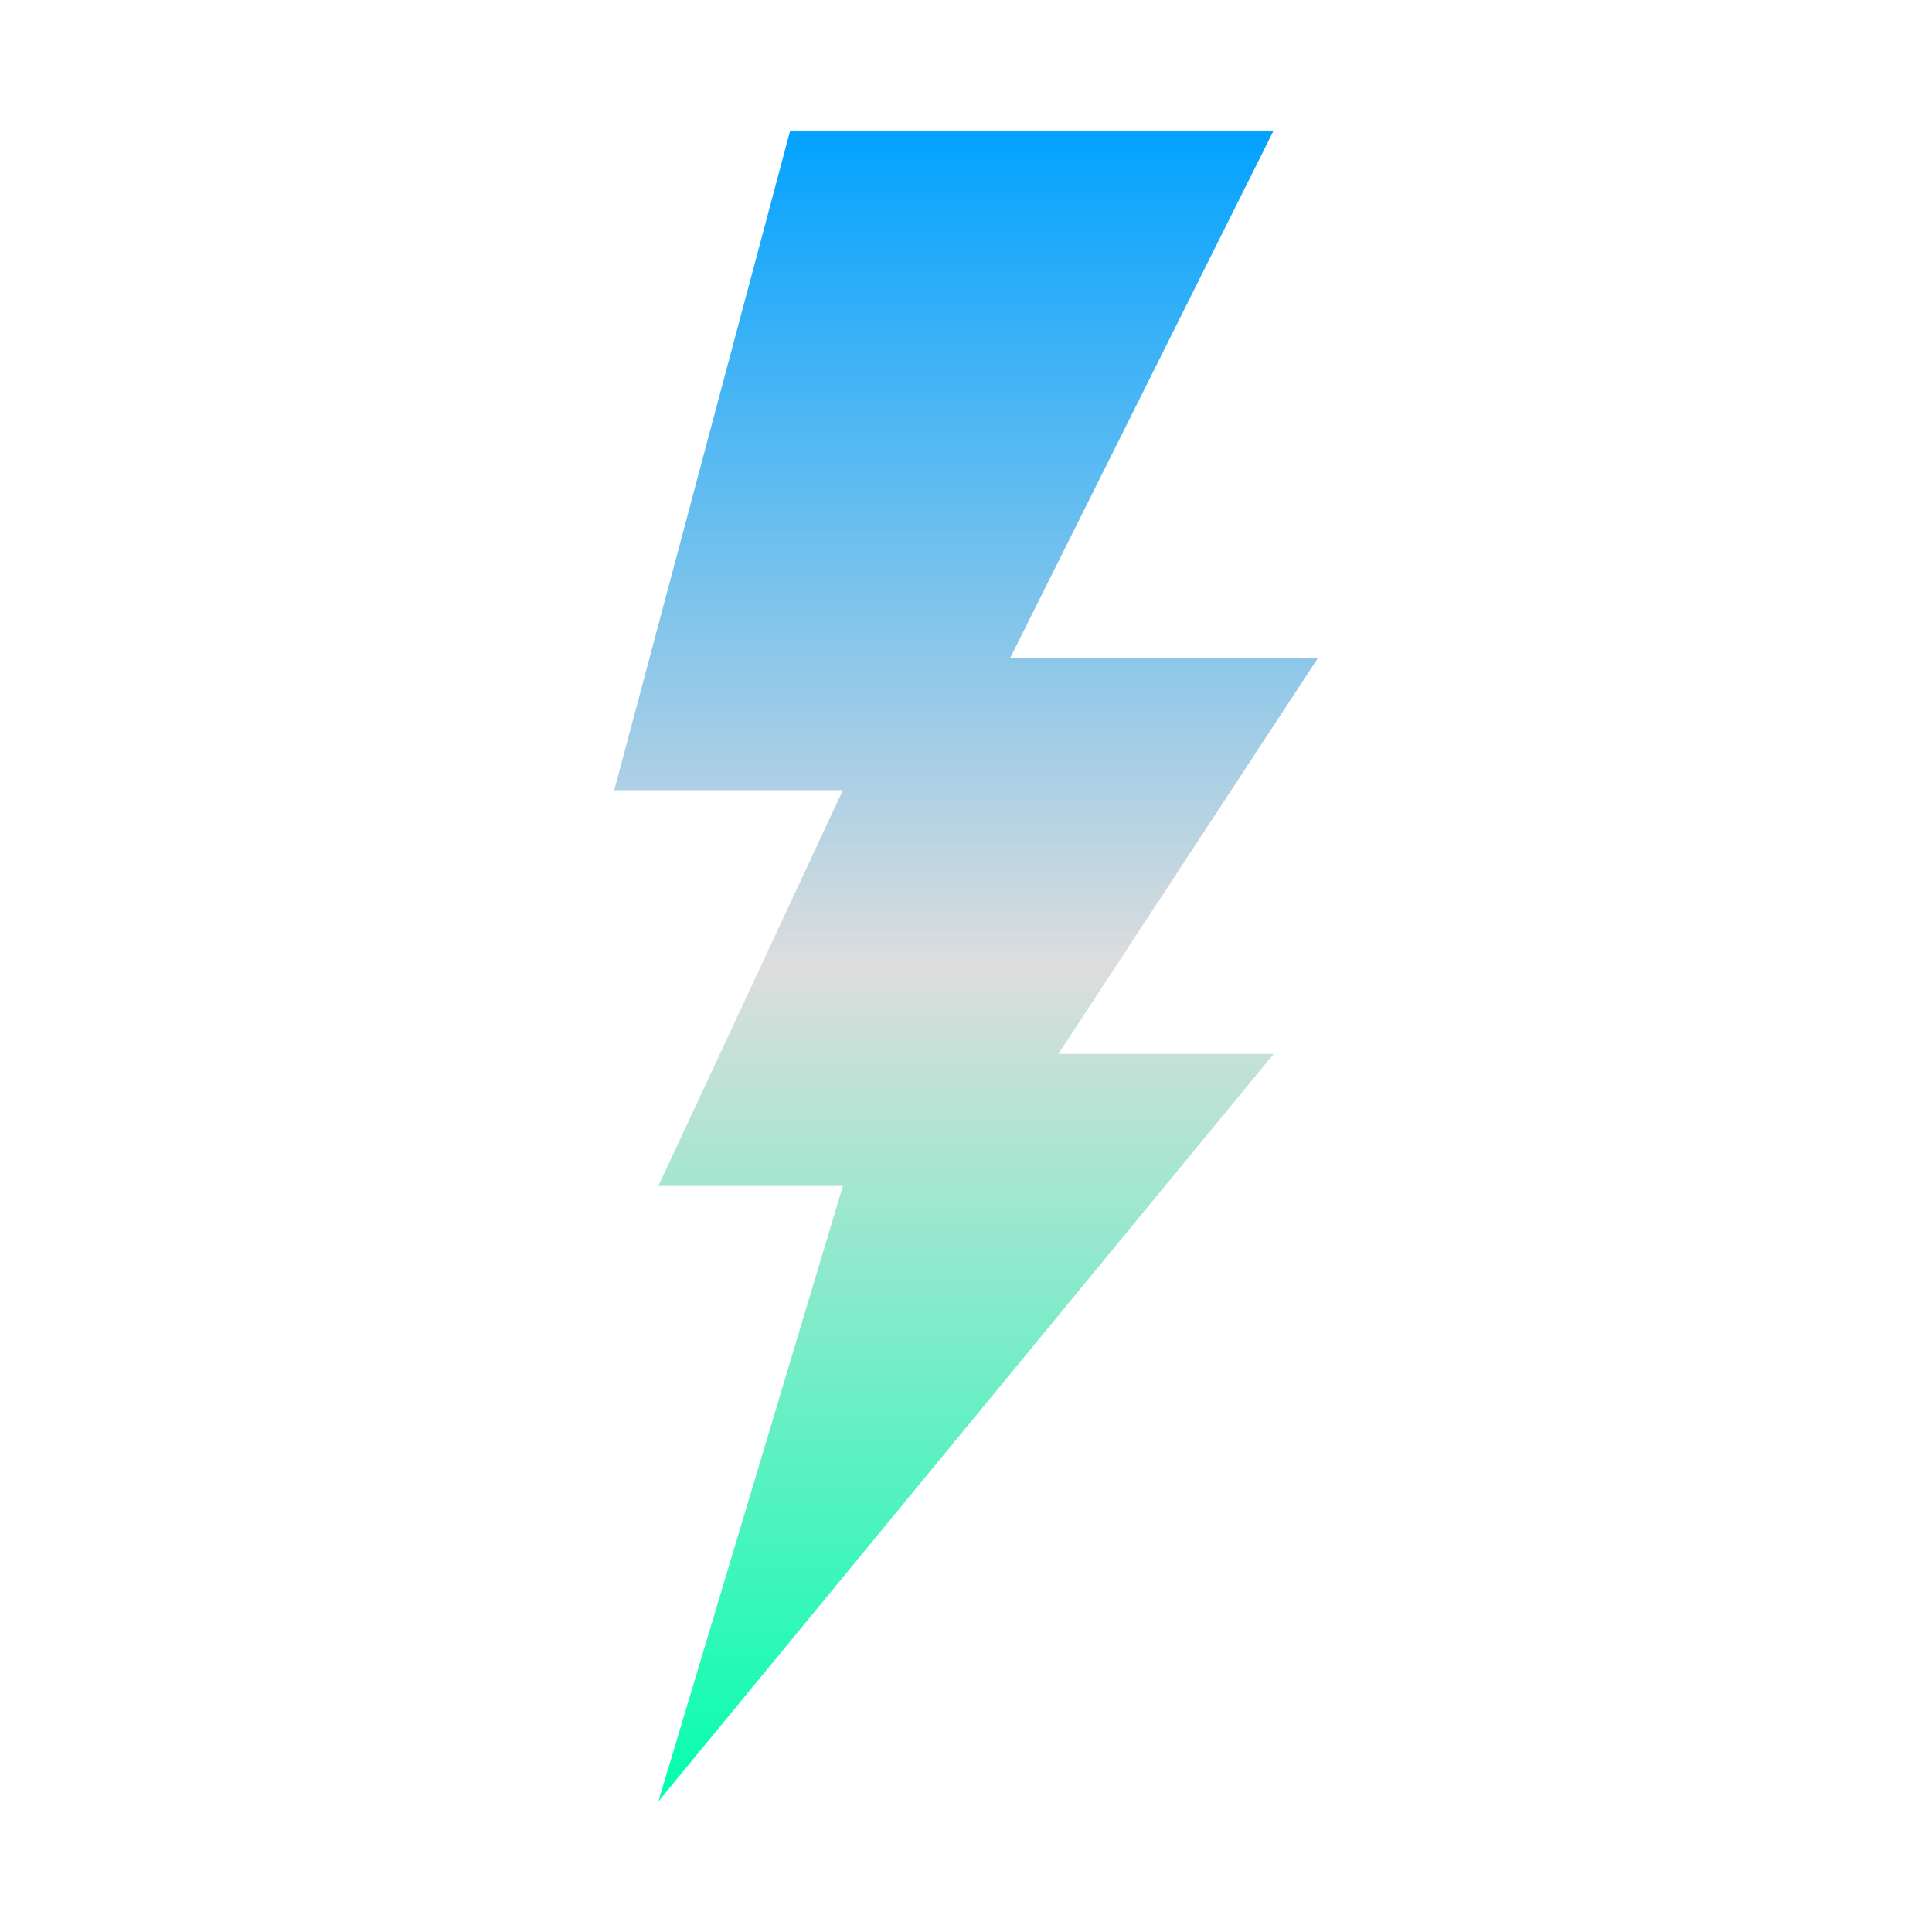 <svg xmlns="http://www.w3.org/2000/svg" xmlns:xlink="http://www.w3.org/1999/xlink" width="64px" height="64px" viewBox="0 0 64 64" version="1.1">
<defs>
<linearGradient id="linear0" gradientUnits="userSpaceOnUse" x1="0" y1="0" x2="0" y2="1" gradientTransform="matrix(23.306,0,0,55.351,20.347,4.324)">
<stop offset="0" style="stop-color:#00a2ff;stop-opacity:1;"/>
<stop offset="0.5" style="stop-color:#dddddd;stop-opacity:1;"/>
<stop offset="1" style="stop-color:#00ffae;stop-opacity:1;"/>
</linearGradient>
</defs>
<g id="surface1">
<path style=" stroke:none;fill-rule:nonzero;fill:url(#linear0);" d="M 26.176 4.324 L 20.348 26.176 L 27.922 26.176 L 21.809 39.285 L 27.922 39.285 L 21.809 59.676 L 42.191 34.914 L 35.059 34.914 L 43.652 21.809 L 33.457 21.809 L 42.191 4.324 Z M 26.176 4.324 "/>
</g>
</svg>
